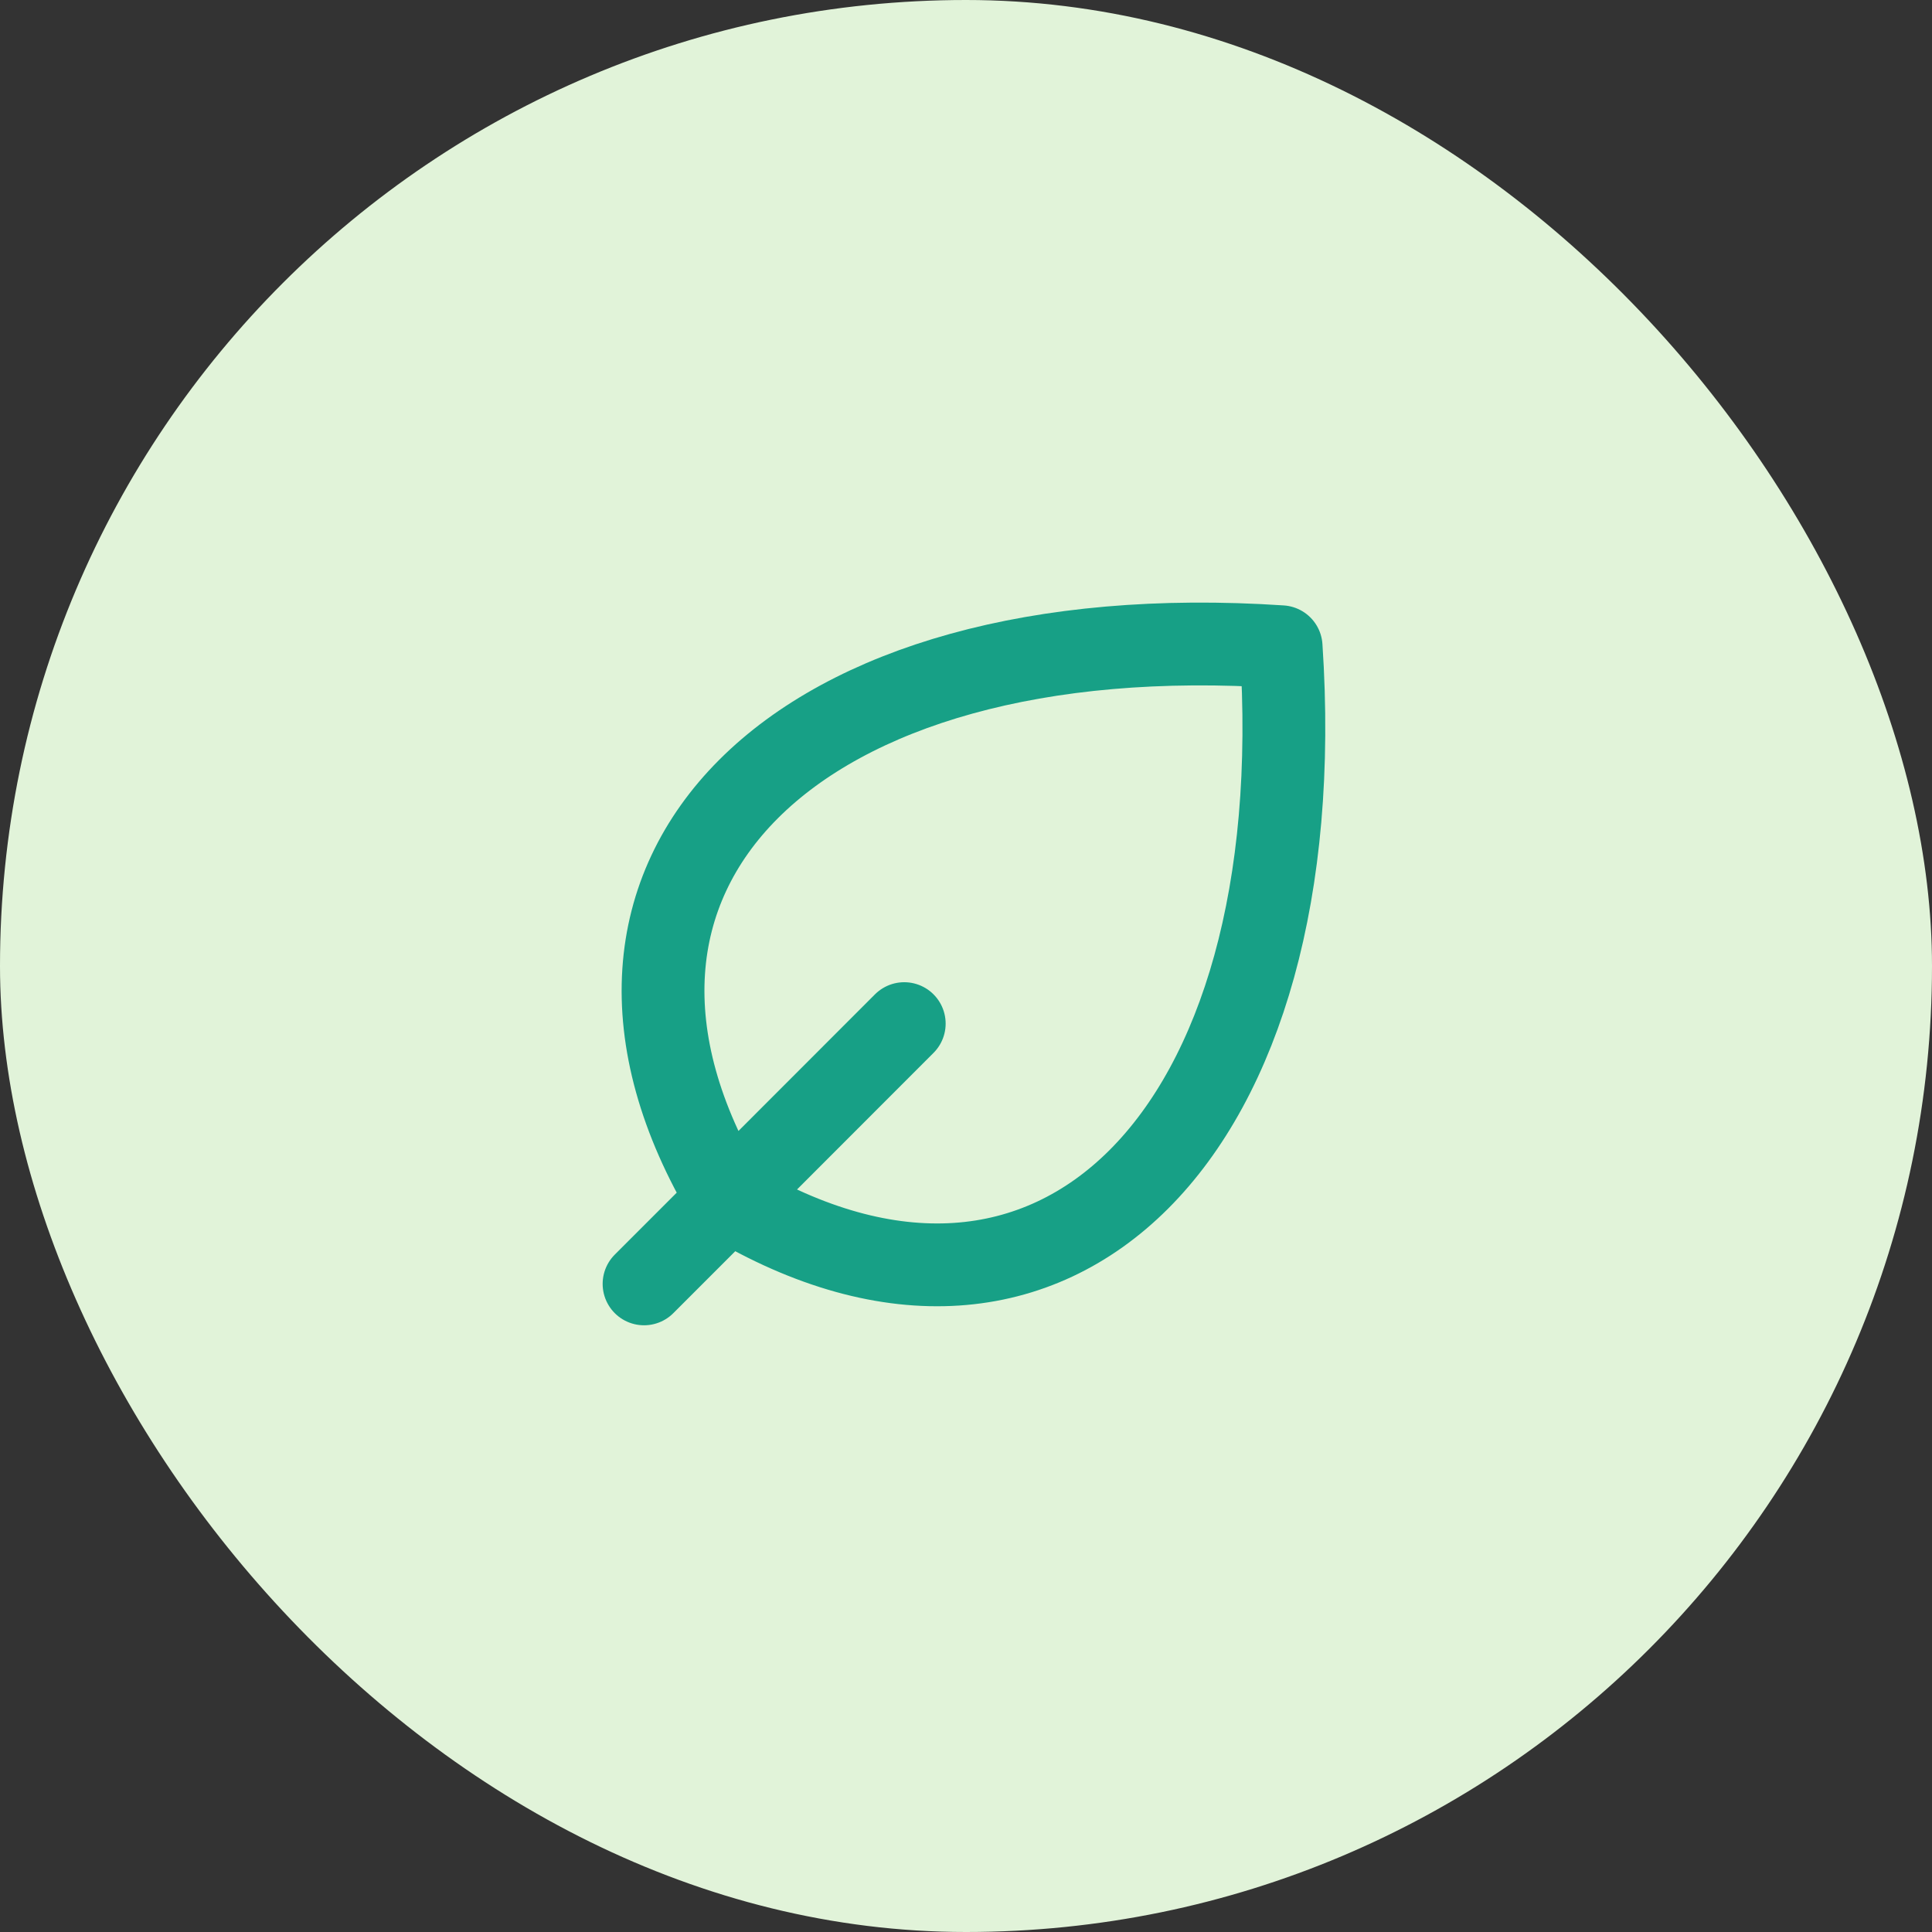 <svg width="28" height="28" viewBox="0 0 28 28" fill="none" xmlns="http://www.w3.org/2000/svg">
<rect x="0" y="0" width="28" height="28" fill="#333333" stroke="none"/>
<rect width="28" height="28" rx="14" fill="#E1F3D9"/>
<path d="M10.554 17.387C15.267 20.215 19.039 16.444 18.567 9.373C11.497 8.902 7.725 12.673 10.554 17.387ZM10.554 17.387L9.334 18.607M10.554 17.388L13.105 14.835" stroke="#17A086" stroke-width="1.2" stroke-linecap="round" stroke-linejoin="round"/>
</svg>
